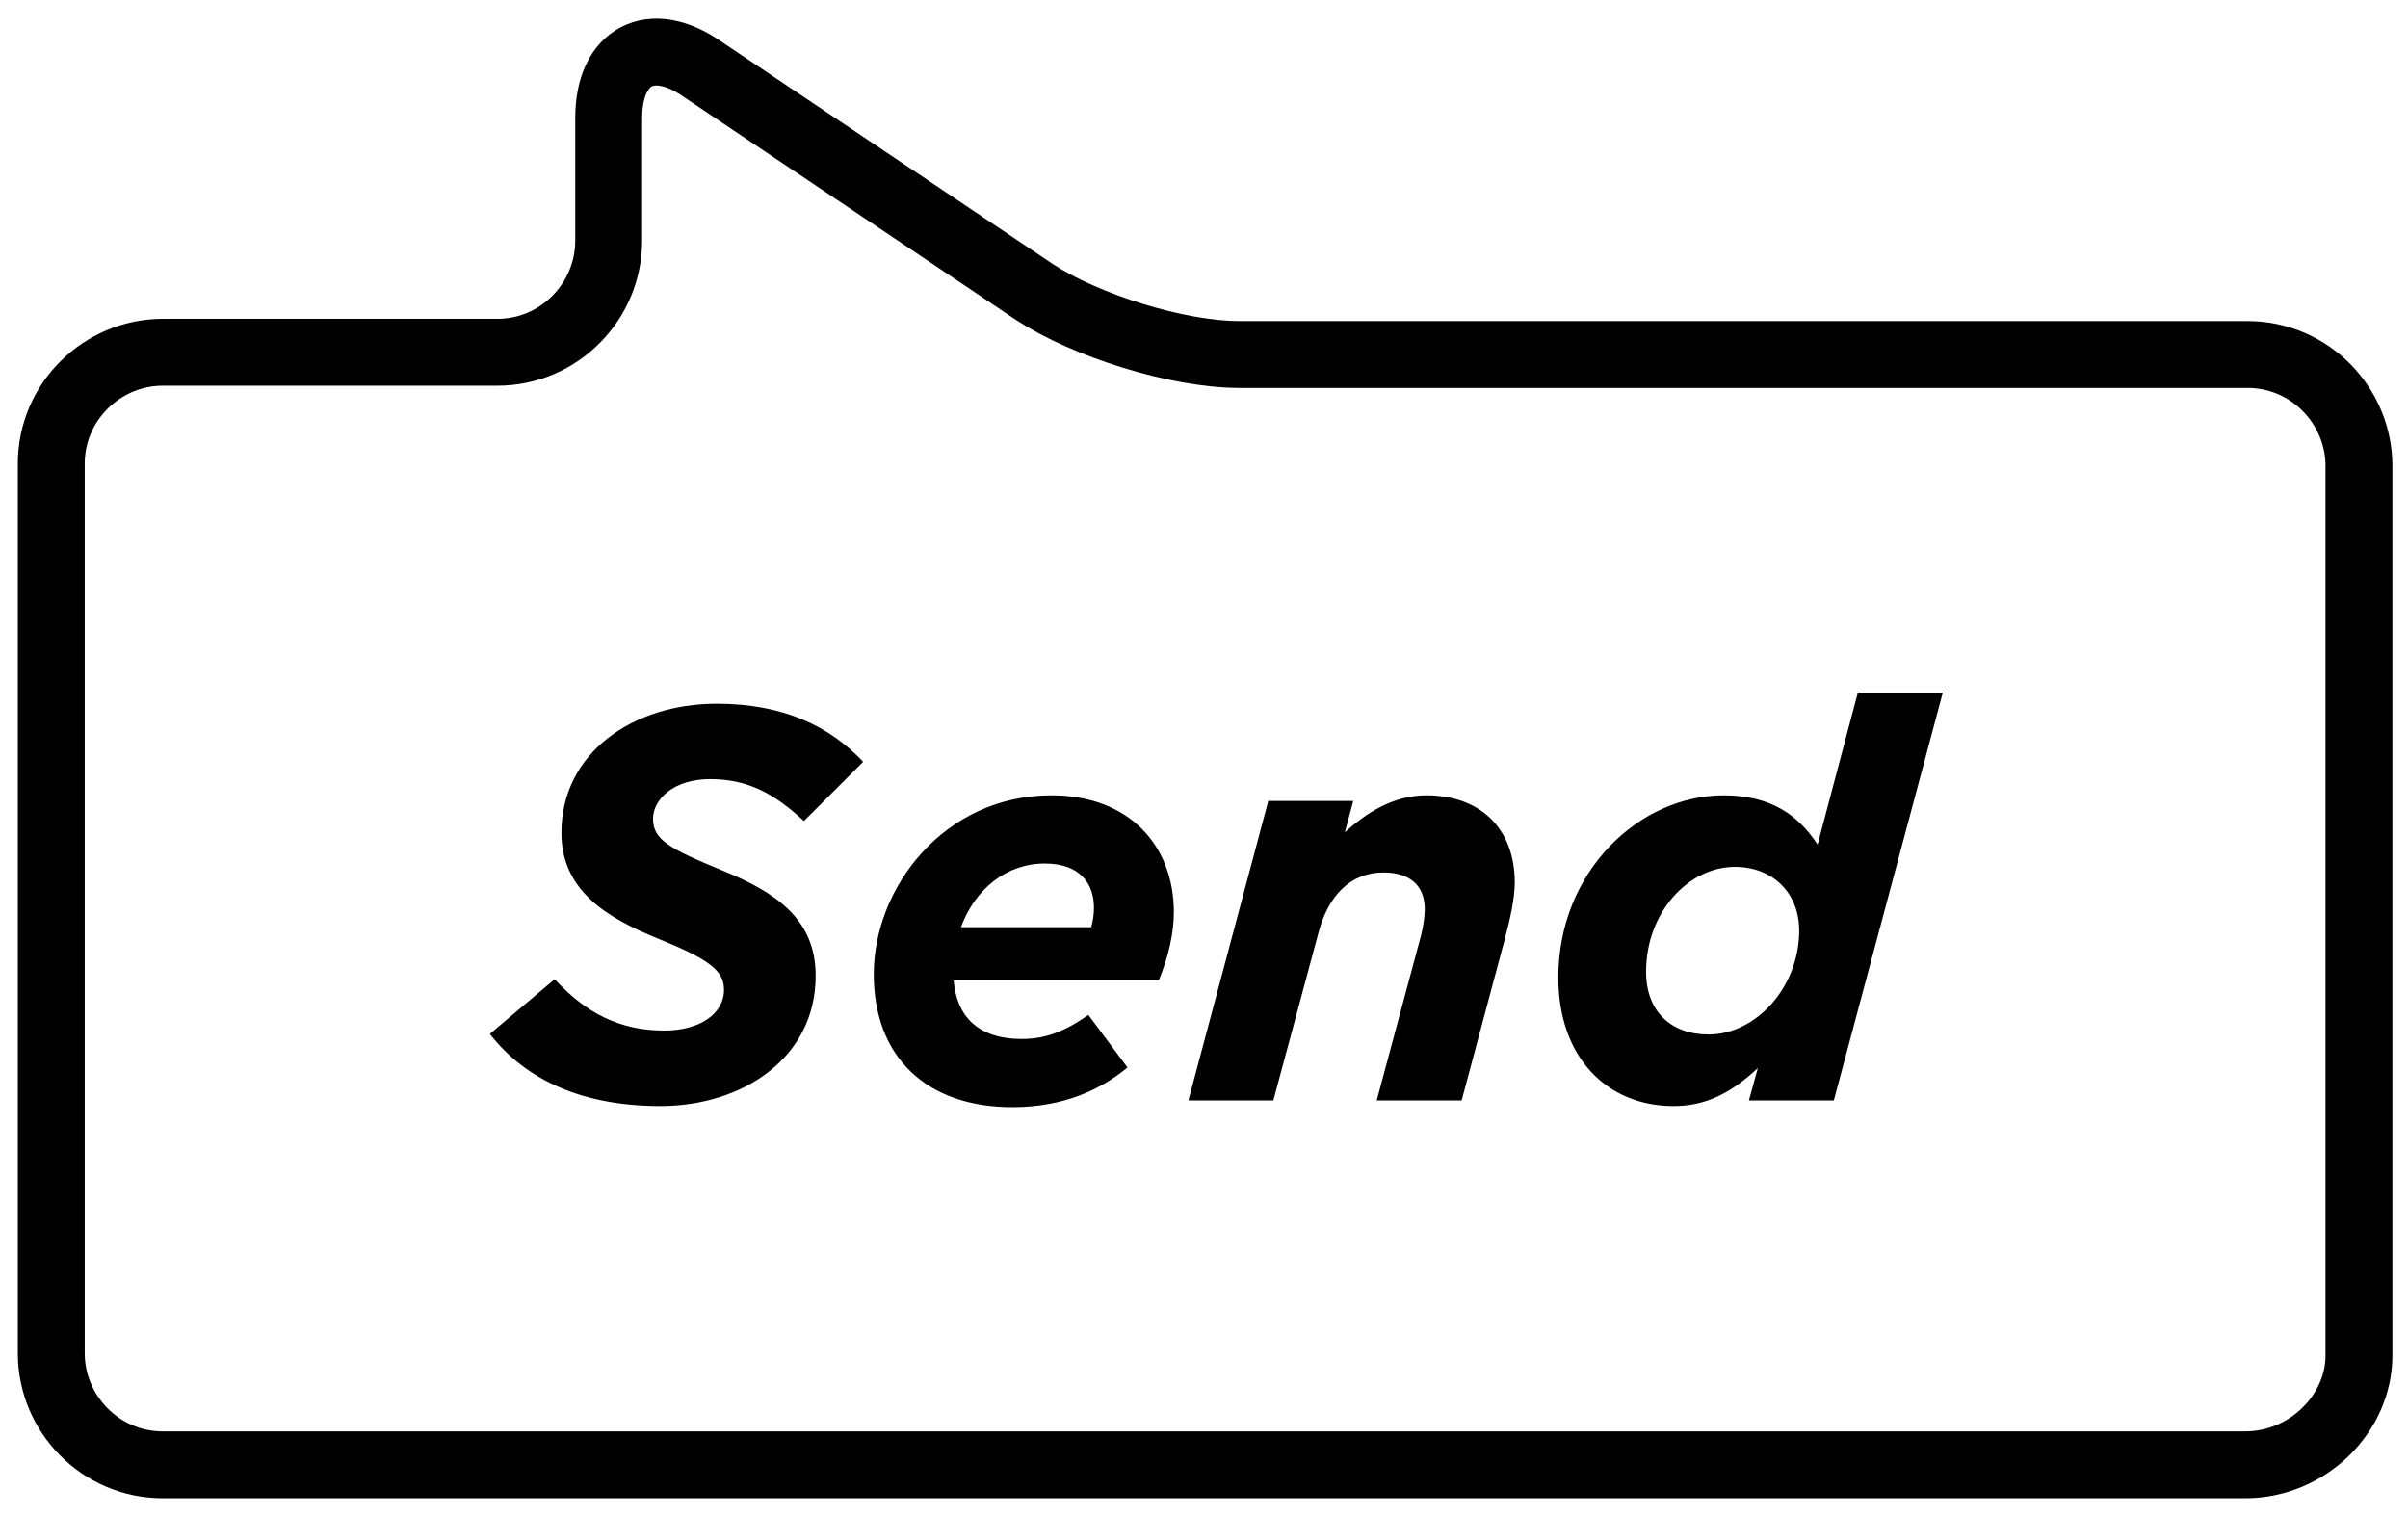 <?xml version="1.0" encoding="UTF-8"?>
<svg width="108px" height="68px" viewBox="0 0 108 68" version="1.1" xmlns="http://www.w3.org/2000/svg" xmlns:xlink="http://www.w3.org/1999/xlink">
    <!-- Generator: Sketch 46 (44423) - http://www.bohemiancoding.com/sketch -->
    <title>Icons web-05 copy</title>
    <desc>Created with Sketch.</desc>
    <defs></defs>
    <g id="Page-1" stroke="none" stroke-width="1" fill="none" fill-rule="evenodd">
        <g id="Icons-web-05-copy" transform="translate(2, 2)">
            <path d="M98.7,63.7 L5.3,63.7 C2.5,63.7 0.3,61.4 0.3,58.7 L0.3,18.8 C0.3,16 2.6,13.8 5.3,13.8 L20.3,13.8 C23.1,13.8 25.3,11.5 25.3,8.8 L25.3,3.3 C25.3,0.5 27.2,-0.5 29.5,1.1 L44.4,11.1 C46.7,12.6 50.8,13.9 53.6,13.9 L98.8,13.9 C101.6,13.9 103.8,16.2 103.8,18.9 L103.8,58.8 C103.8,61.4 101.5,63.7 98.7,63.7" id="Shape" stroke="#000000" stroke-width="3"></path>
            <rect id="Rectangle-path" x="17.3" y="29.1" width="69.3" height="20.4"></rect>
            <path d="M27.615,47.609 C31.299,47.609 34.583,45.453 34.583,41.769 C34.583,39.212 32.778,38.009 30.372,37.032 C27.991,36.054 27.289,35.653 27.289,34.726 C27.289,33.849 28.217,32.946 29.846,32.946 C31.55,32.946 32.728,33.598 34.056,34.826 L36.713,32.169 C35.234,30.59 33.154,29.563 30.147,29.563 C26.387,29.563 23.179,31.768 23.179,35.353 C23.179,37.934 25.209,39.162 27.49,40.09 C29.846,41.042 30.472,41.543 30.472,42.395 C30.472,43.498 29.344,44.225 27.791,44.225 C25.785,44.225 24.257,43.423 22.878,41.919 L19.971,44.375 C21.625,46.506 24.232,47.609 27.615,47.609 Z M40.773,41.969 C40.899,43.548 41.826,44.601 43.831,44.601 C44.834,44.601 45.711,44.3 46.814,43.523 L48.568,45.879 C47.365,46.882 45.686,47.659 43.405,47.659 C39.545,47.659 37.189,45.403 37.189,41.694 C37.189,37.809 40.347,33.673 45.159,33.673 C48.643,33.673 50.648,35.929 50.648,38.912 C50.648,39.864 50.398,40.942 49.972,41.969 L40.773,41.969 Z M41.099,39.588 L46.939,39.588 C47.014,39.338 47.064,39.037 47.064,38.711 C47.064,37.608 46.413,36.731 44.859,36.731 C43.129,36.731 41.726,37.884 41.099,39.588 Z M51.3,47.358 L55.11,47.358 L57.14,39.814 C57.566,38.21 58.543,37.132 60.047,37.132 C61.225,37.132 61.902,37.708 61.902,38.786 C61.902,39.112 61.827,39.613 61.726,39.989 L59.746,47.358 L63.556,47.358 L65.486,40.14 C65.711,39.287 65.937,38.335 65.937,37.583 C65.937,35.152 64.383,33.673 61.977,33.673 C60.473,33.673 59.27,34.475 58.318,35.327 L58.694,33.924 L54.884,33.924 L51.3,47.358 Z M73.055,47.609 C70.123,47.609 67.892,45.478 67.892,41.844 C67.892,37.082 71.526,33.673 75.311,33.673 C77.416,33.673 78.644,34.551 79.521,35.879 L81.326,29.062 L85.136,29.062 L80.248,47.358 L76.439,47.358 L76.84,45.904 C75.687,46.982 74.559,47.609 73.055,47.609 Z M74.634,44.4 C76.739,44.4 78.694,42.295 78.694,39.739 C78.694,38.034 77.491,36.881 75.812,36.881 C73.757,36.881 71.827,38.886 71.827,41.593 C71.827,43.348 72.93,44.4 74.634,44.4 Z" id="Send" fill="#000000"></path>
        </g>
    </g>
</svg>